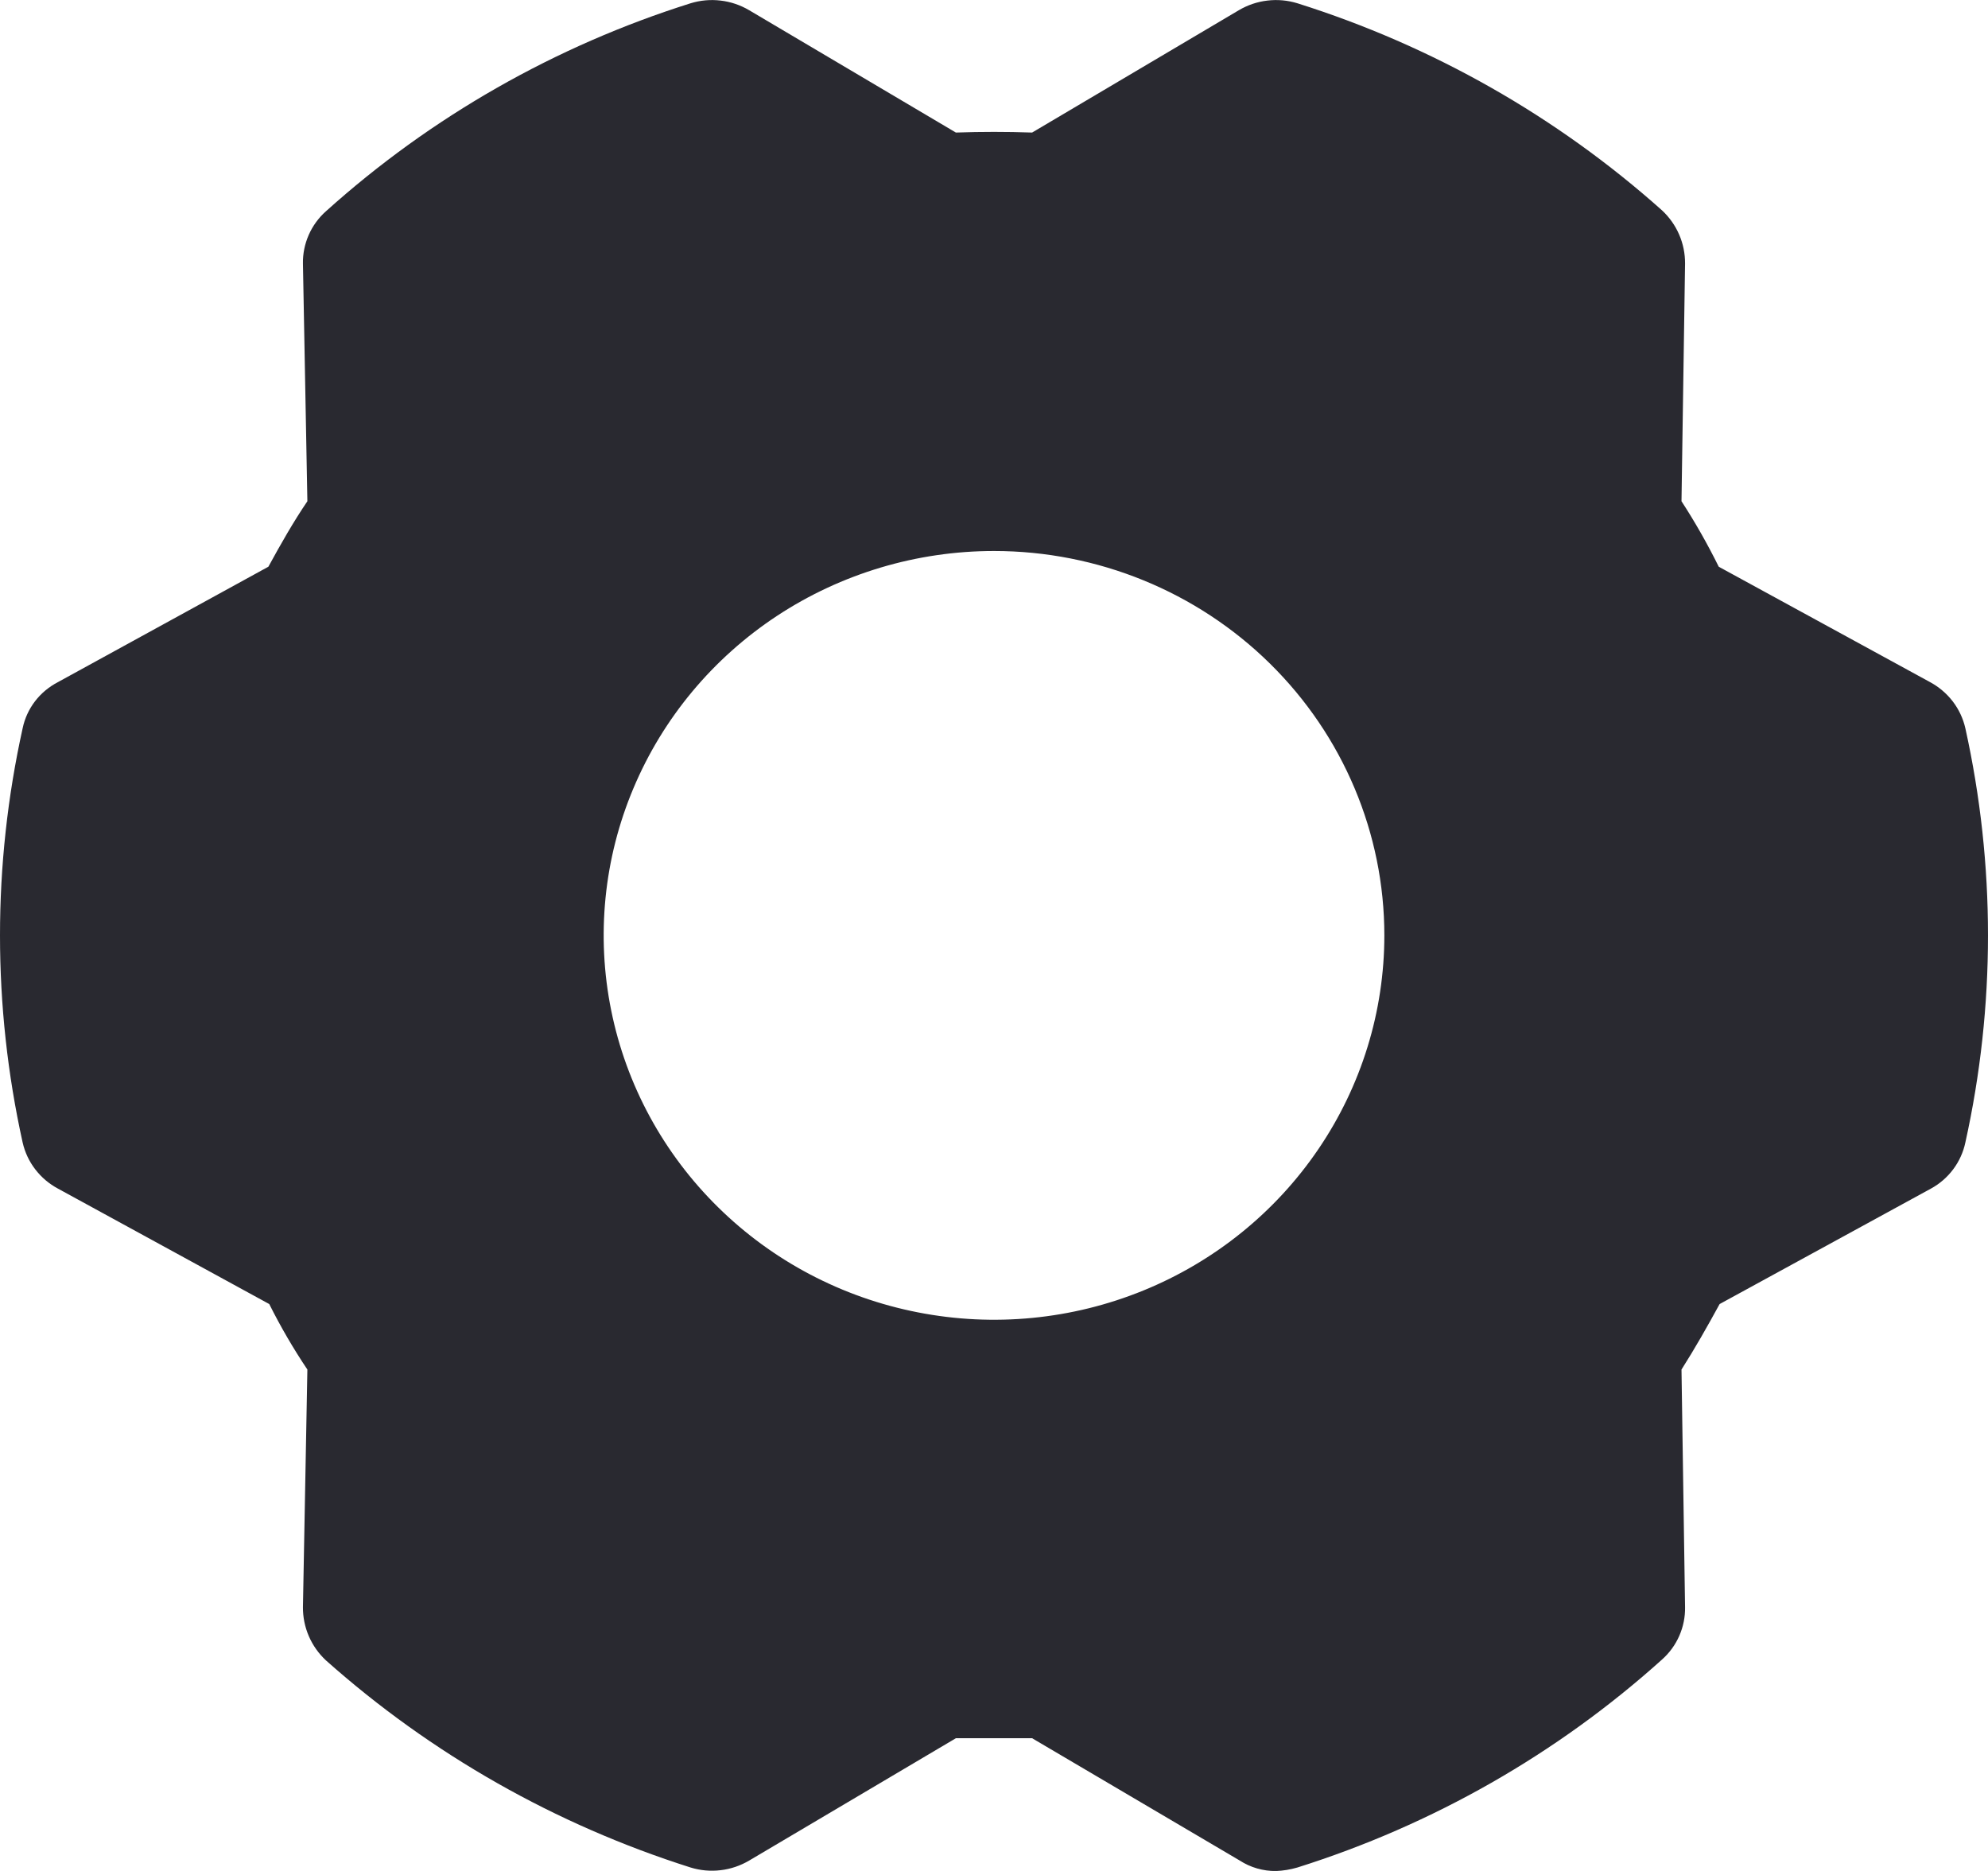 <svg width="34" height="32" viewBox="0 0 34 32" fill="none" xmlns="http://www.w3.org/2000/svg">
<path d="M33.613 12.457C33.575 12.29 33.502 12.133 33.397 11.996C33.292 11.86 33.159 11.747 33.006 11.665L29.395 9.693C29.203 9.305 28.991 8.931 28.758 8.573L28.819 4.508C28.82 4.338 28.786 4.169 28.718 4.012C28.65 3.855 28.55 3.714 28.424 3.597C26.626 1.992 24.5 0.784 22.189 0.056C22.023 0.005 21.848 -0.011 21.675 0.01C21.502 0.03 21.336 0.087 21.187 0.175L17.652 2.267C17.212 2.252 16.788 2.252 16.348 2.267L12.813 0.175C12.664 0.087 12.498 0.03 12.325 0.01C12.152 -0.011 11.977 0.005 11.811 0.056C9.497 0.785 7.37 1.998 5.576 3.612C5.449 3.725 5.348 3.863 5.28 4.018C5.212 4.173 5.178 4.34 5.181 4.508L5.257 8.573C5.014 8.931 4.802 9.305 4.59 9.693L0.994 11.665C0.839 11.745 0.704 11.857 0.599 11.994C0.494 12.131 0.422 12.289 0.387 12.457C-0.129 14.791 -0.129 17.206 0.387 19.54C0.425 19.707 0.498 19.864 0.603 20C0.708 20.137 0.841 20.25 0.994 20.331L4.605 22.304C4.798 22.69 5.016 23.065 5.257 23.424L5.181 27.488C5.18 27.659 5.214 27.828 5.282 27.985C5.35 28.142 5.45 28.283 5.576 28.4C7.376 30.002 9.502 31.209 11.811 31.941C11.977 31.992 12.152 32.008 12.325 31.987C12.498 31.967 12.664 31.91 12.813 31.822L16.348 29.73H17.652L21.203 31.822C21.387 31.941 21.604 32.004 21.825 32.001C21.948 31.996 22.07 31.976 22.189 31.941C24.503 31.212 26.63 29.999 28.424 28.385C28.551 28.272 28.652 28.134 28.72 27.979C28.788 27.824 28.822 27.657 28.819 27.488L28.758 23.424C28.986 23.066 29.198 22.692 29.41 22.304L33.021 20.331C33.172 20.249 33.303 20.136 33.405 19.999C33.507 19.863 33.578 19.706 33.613 19.54C34.129 17.206 34.129 14.791 33.613 12.457ZM23.676 15.998C23.676 17.299 23.284 18.57 22.55 19.651C21.817 20.732 20.774 21.575 19.555 22.072C18.335 22.57 16.993 22.7 15.698 22.446C14.403 22.193 13.213 21.567 12.28 20.647C11.346 19.728 10.71 18.556 10.453 17.281C10.195 16.006 10.327 14.684 10.833 13.483C11.338 12.281 12.194 11.255 13.291 10.532C14.389 9.81 15.68 9.424 17 9.424C18.77 9.424 20.468 10.117 21.72 11.35C22.972 12.583 23.676 14.255 23.676 15.998Z" fill="#292930"/>
</svg>
